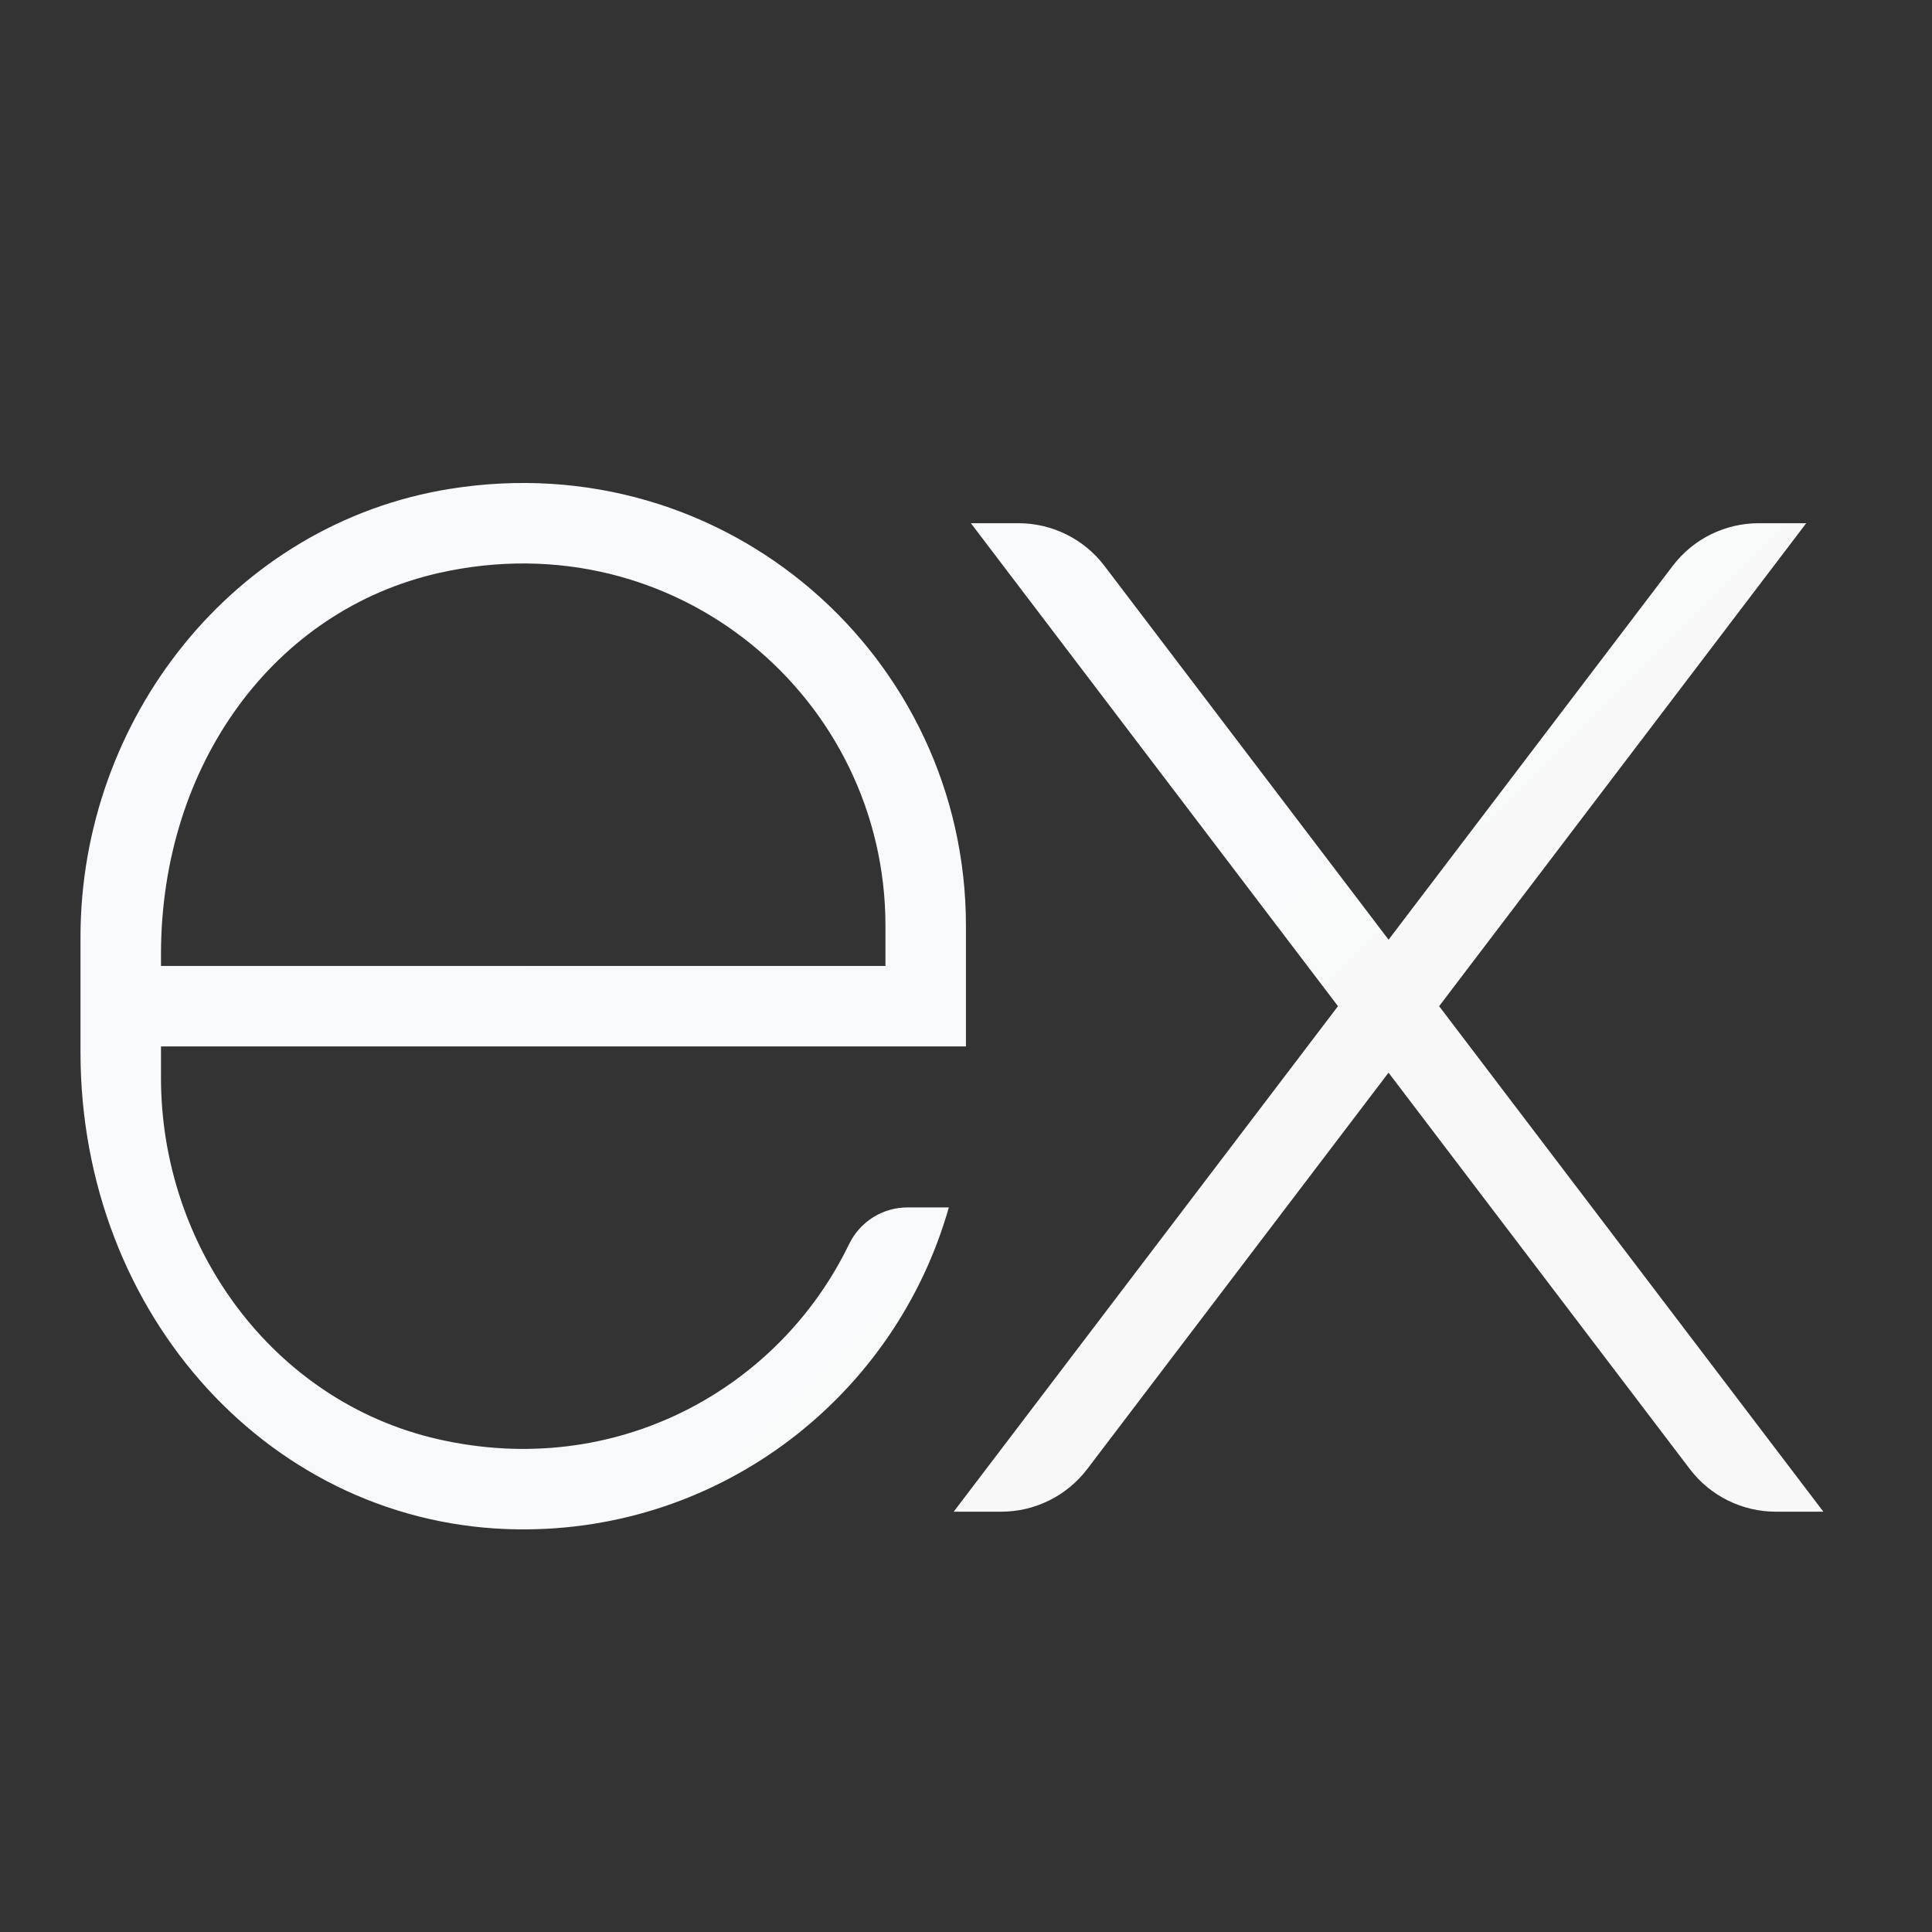 <svg xmlns="http://www.w3.org/2000/svg" xmlns:xlink="http://www.w3.org/1999/xlink" viewBox="0,0,256,256" width="40px" height="40px"><rect x="0" y="0" width="256" height="256" fill="#333333" stroke="none"/><defs><linearGradient x1="3.851" y1="2.596" x2="34.471" y2="33.216" gradientUnits="userSpaceOnUse" id="color-1"><stop offset="0" stop-color="#f8fbff"></stop><stop offset="1" stop-color="#f8f8f8"></stop></linearGradient></defs><g fill="url(#color-1)" fill-rule="nonzero" stroke="none" stroke-width="1" stroke-linecap="butt" stroke-linejoin="miter" stroke-miterlimit="10" stroke-dasharray="" stroke-dashoffset="0" font-family="none" font-weight="none" font-size="none" text-anchor="none" style="mix-blend-mode: normal"><g transform="scale(5.333,5.333)"><path d="M33.244,25l-9.121,-12h1.18c0.84,0 1.631,0.392 2.139,1.061l7.059,9.287l7.059,-9.287c0.507,-0.669 1.298,-1.061 2.138,-1.061h1.18l-9.121,12l9.547,12.56h-1.18c-0.84,0 -1.631,-0.392 -2.139,-1.061l-7.485,-9.847l-7.485,9.847c-0.508,0.668 -1.299,1.061 -2.139,1.061h-1.18zM4,26v0.783c0,4.199 2.776,8.032 6.868,8.972c4.439,1.02 8.49,-1.247 10.228,-4.842c0.27,-0.558 0.832,-0.913 1.451,-0.913h1.028c-1.319,4.655 -5.616,8.059 -10.707,7.999c-6.091,-0.072 -10.868,-5.305 -10.868,-11.857v-0.142v-2v-0.716c0,-5.427 3.812,-10.273 9.171,-11.136c6.884,-1.109 12.829,4.177 12.829,10.852v3zM4,24h18v-1c0,-5.648 -5.202,-10.08 -11.076,-8.768c-4.12,0.921 -6.924,4.77 -6.924,9.478z"></path></g></g></svg>